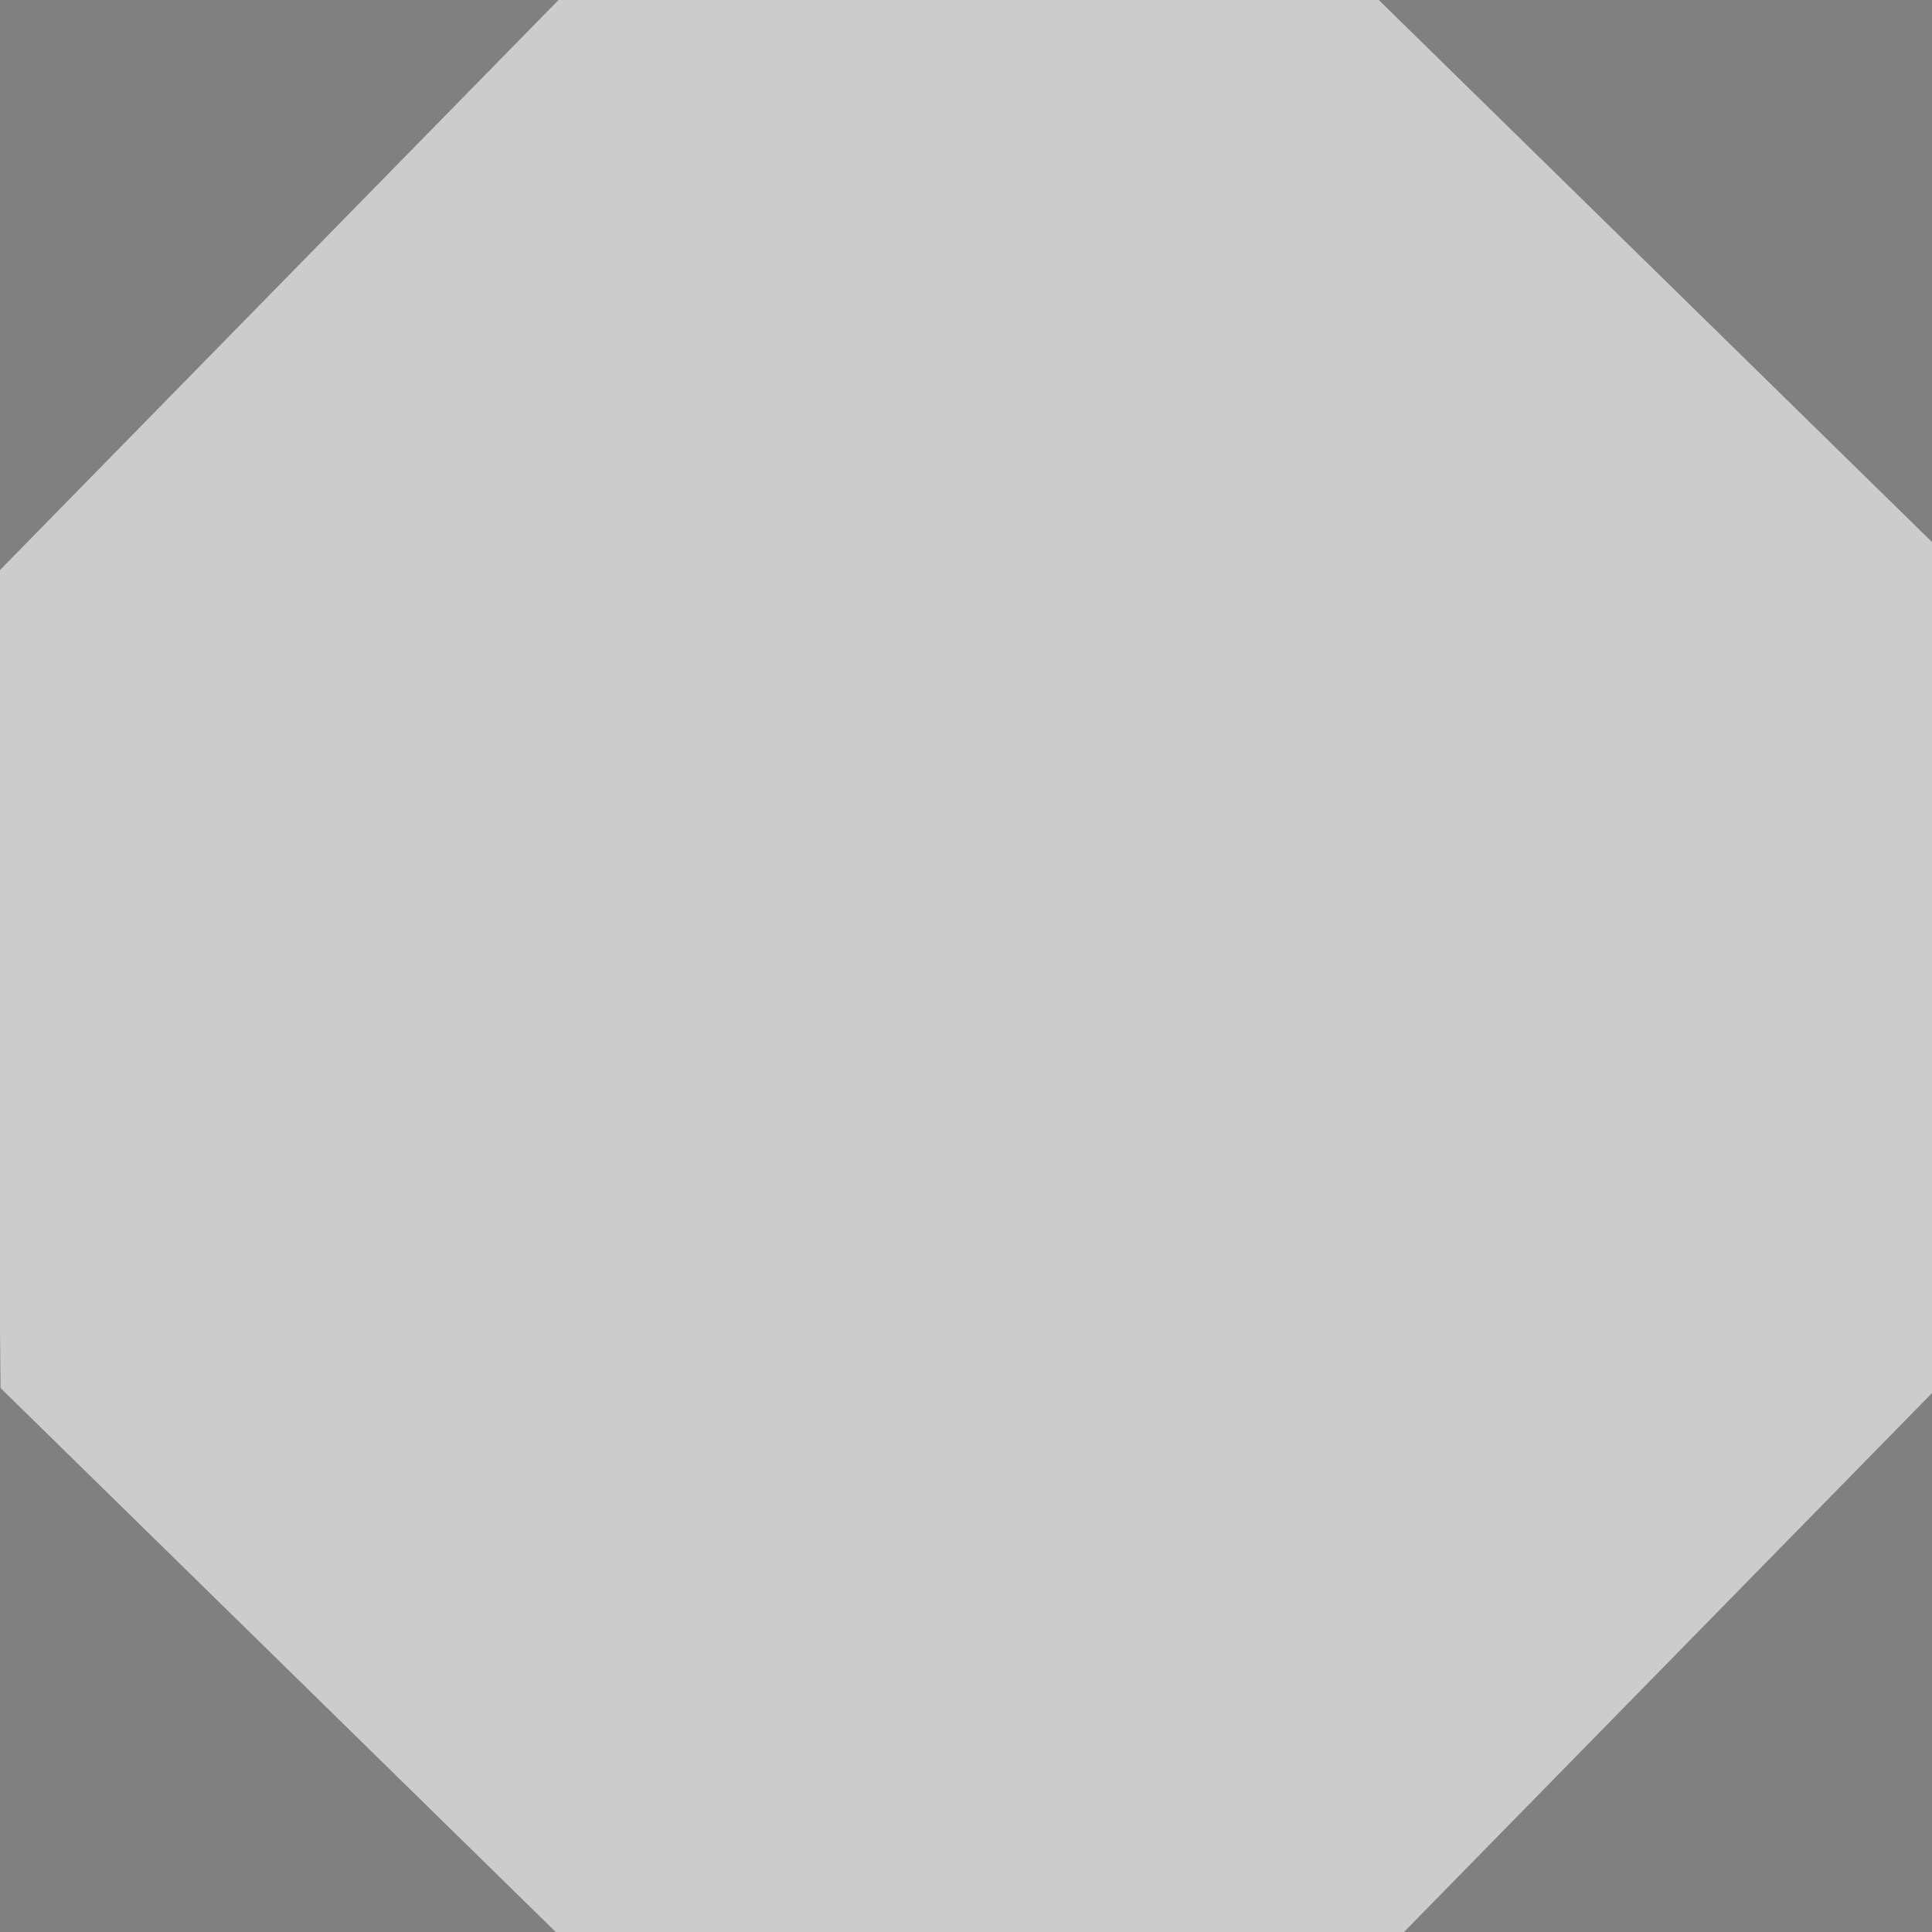 <?xml version="1.0" encoding="UTF-8" standalone="no"?>
<!-- Created with Inkscape (http://www.inkscape.org/) -->

<svg
   xmlns:dc="http://purl.org/dc/elements/1.1/"
   xmlns:cc="http://creativecommons.org/ns#"
   xmlns:rdf="http://www.w3.org/1999/02/22-rdf-syntax-ns#"
   xmlns:svg="http://www.w3.org/2000/svg"
   xmlns="http://www.w3.org/2000/svg"
   xmlns:sodipodi="http://sodipodi.sourceforge.net/DTD/sodipodi-0.dtd"
   xmlns:inkscape="http://www.inkscape.org/namespaces/inkscape"
   width="400"
   height="400"
   id="svg2"
   version="1.1"
   inkscape:version="0.48.4 r9939"
   sodipodi:docname="New document 1">
  <defs
     id="defs4" />
  <sodipodi:namedview
     id="base"
     pagecolor="#ffffff"
     bordercolor="#666666"
     borderopacity="1.0"
     inkscape:pageopacity="0.0"
     inkscape:pageshadow="2"
     inkscape:zoom="0.7"
     inkscape:cx="114.11796"
     inkscape:cy="94.819726"
     inkscape:document-units="px"
     inkscape:current-layer="layer1"
     showgrid="false"
     inkscape:window-width="1366"
     inkscape:window-height="705"
     inkscape:window-x="-8"
     inkscape:window-y="-8"
     inkscape:window-maximized="1" />
  <g
     inkscape:label="Layer 1"
     inkscape:groupmode="layer"
     id="layer1"
     transform="translate(0,-652.362)">
    <rect
       style="fill:#808080;stroke:none;stroke-width:4.1;stroke-miterlimit:4;stroke-opacity:1;stroke-dasharray:none"
       id="rect2997"
       width="404.286"
       height="401.429"
       x="-1.429"
       y="-2.110545e-007"
       transform="translate(0,652.362)" />
    <path
       sodipodi:type="star"
       style="fill:#cccccc;stroke:none"
       id="path2987"
       sodipodi:sides="8"
       sodipodi:cx="74.285713"
       sodipodi:cy="58.076469"
       sodipodi:r1="267.93237"
       sodipodi:r2="247.53723"
       sodipodi:arg1="0.38248657"
       sodipodi:arg2="0.77518565"
       inkscape:flatsided="true"
       inkscape:rounded="0"
       inkscape:randomized="0"
       d="M 322.857,158.076 179.342,304.554 -25.714,306.648 -172.192,163.132 -174.286,-41.924 -30.77,-188.401 174.286,-190.495 320.763,-46.979 z"
       transform="matrix(0.818,0,0,0.818,140.972,806.302)" />
  </g>
</svg>
